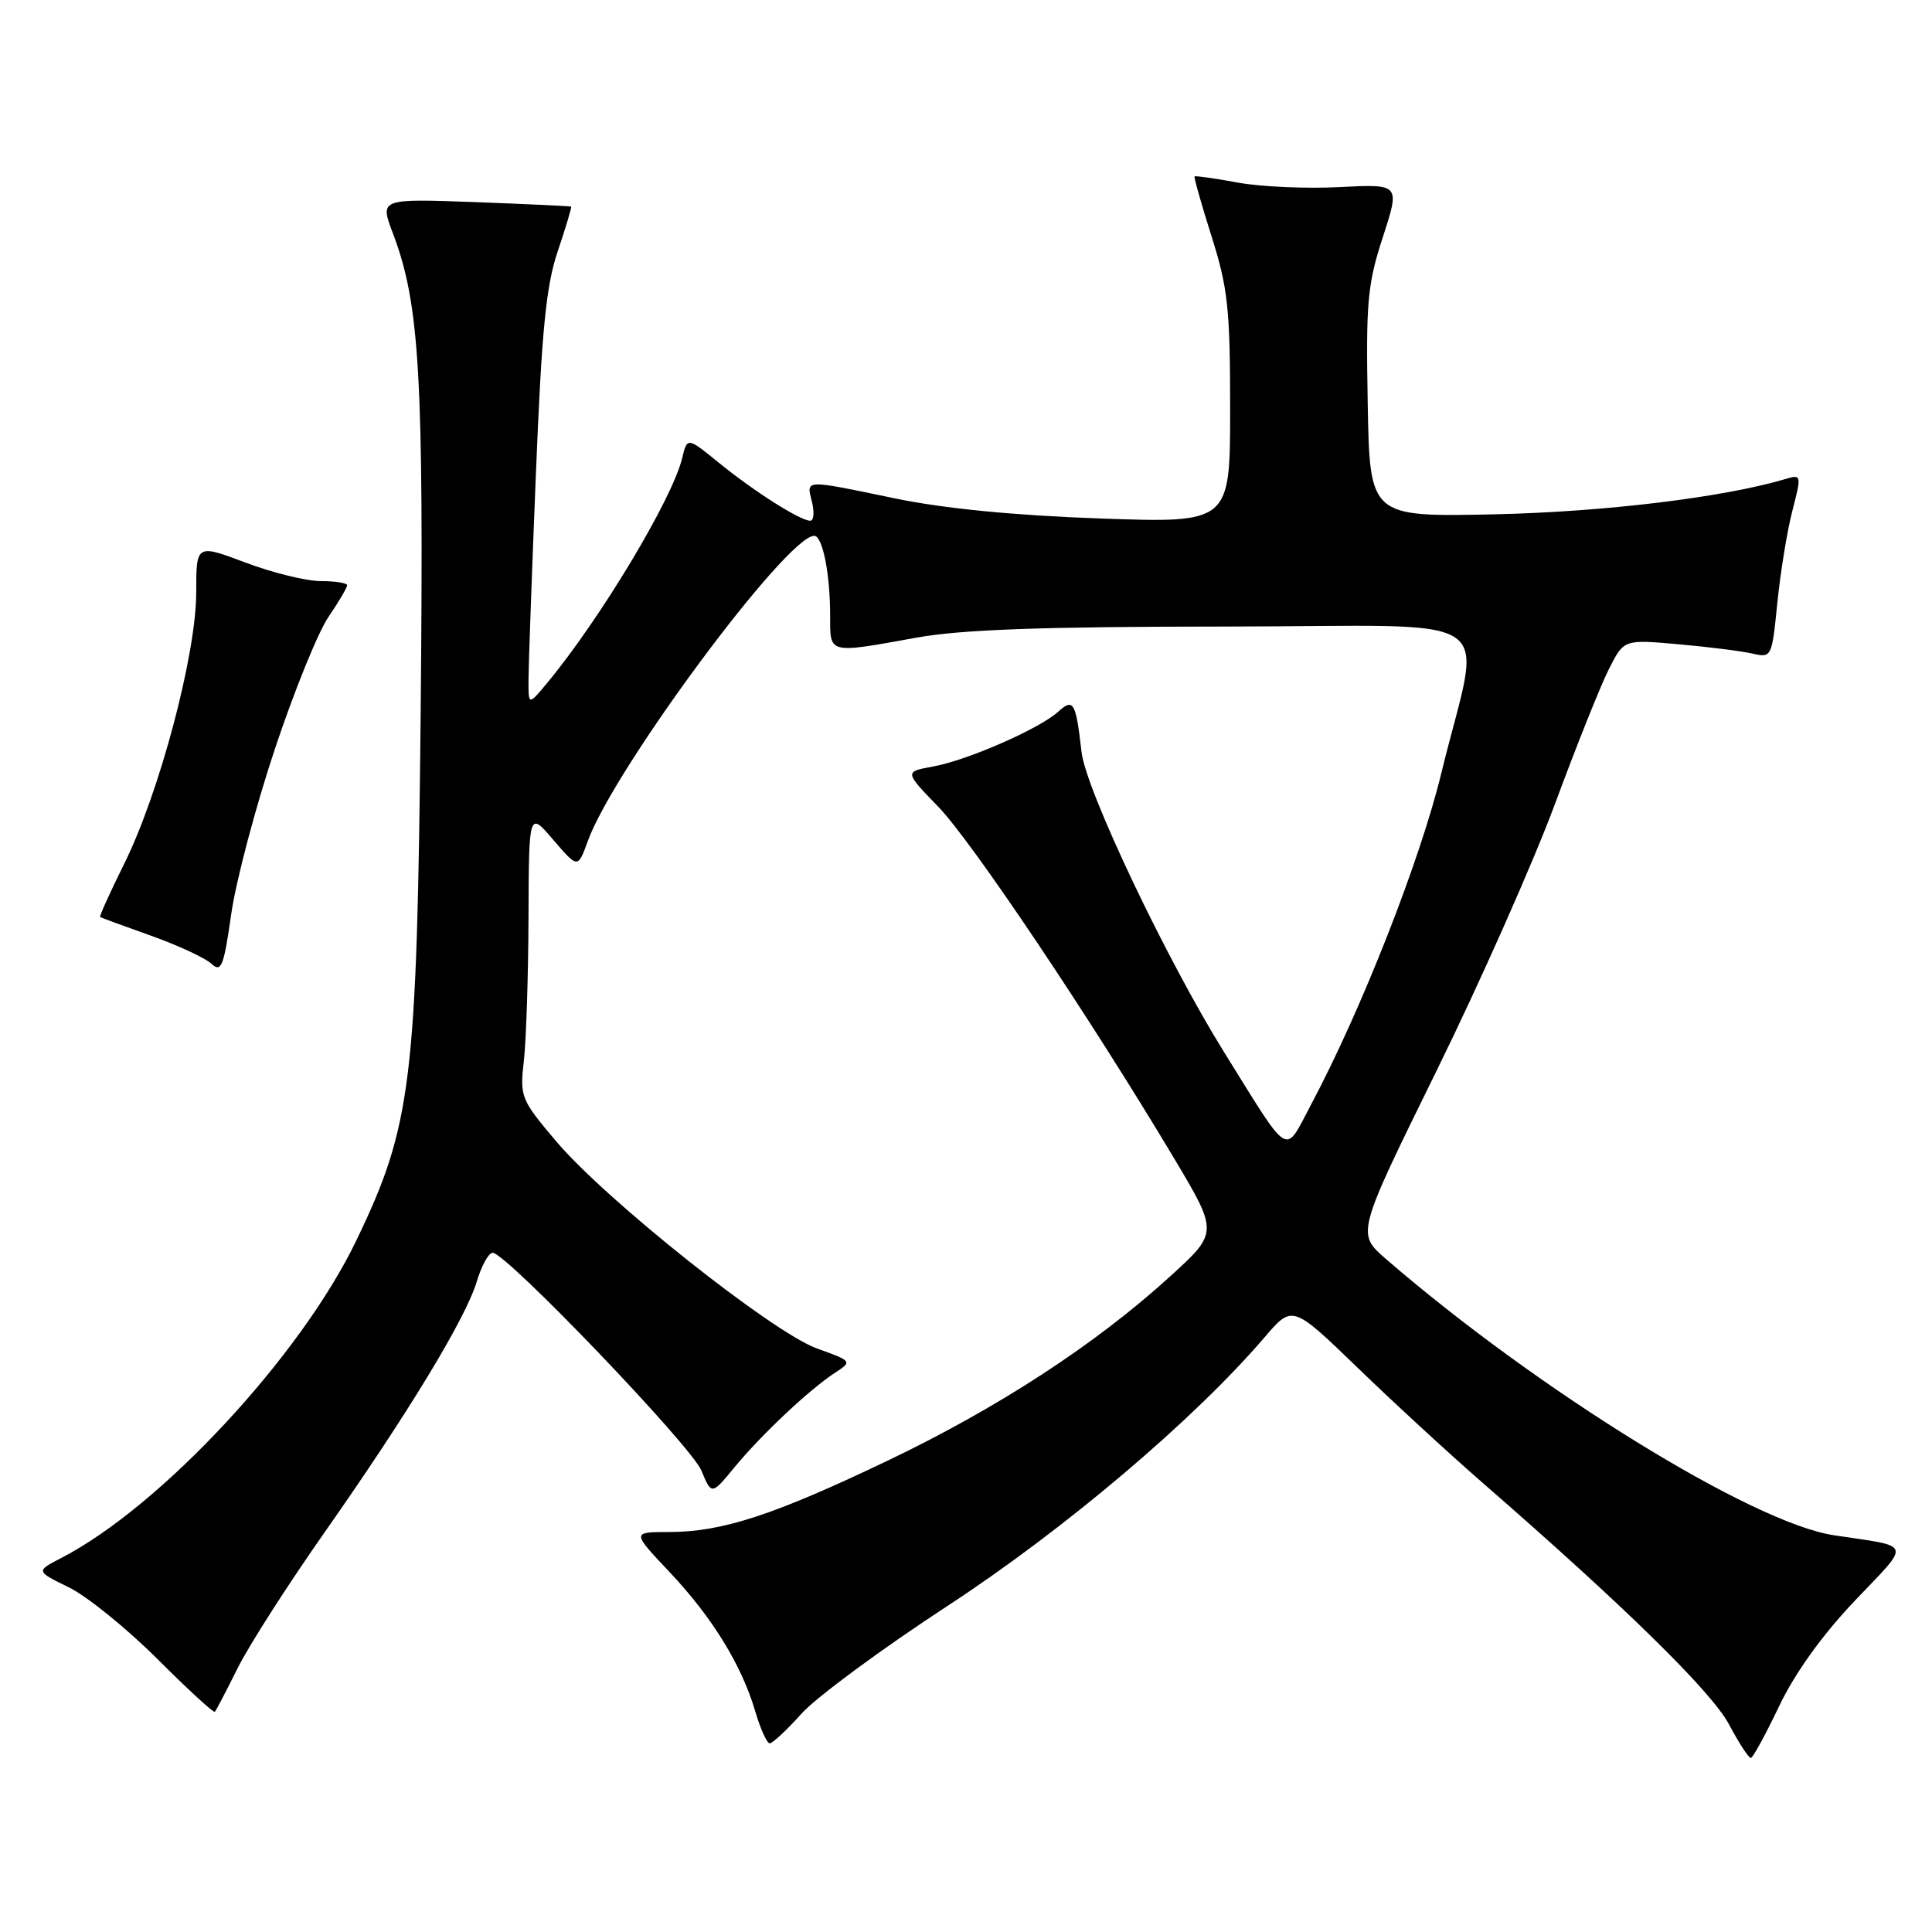 <?xml version="1.0" encoding="UTF-8" standalone="no"?>
<!DOCTYPE svg PUBLIC "-//W3C//DTD SVG 1.1//EN" "http://www.w3.org/Graphics/SVG/1.1/DTD/svg11.dtd" >
<svg xmlns="http://www.w3.org/2000/svg" xmlns:xlink="http://www.w3.org/1999/xlink" version="1.1" viewBox="0 0 256 256">
 <g >
 <path fill="currentColor"
d=" M 235.75 226.06 C 237.83 221.70 241.45 216.66 245.75 212.13 C 253.29 204.20 253.55 205.02 243.00 203.43 C 232.26 201.82 203.73 184.21 183.62 166.80 C 179.75 163.44 179.75 163.44 190.31 141.97 C 196.12 130.16 203.20 114.20 206.05 106.50 C 208.90 98.80 212.12 90.75 213.21 88.61 C 215.18 84.73 215.18 84.73 222.34 85.36 C 226.28 85.71 230.69 86.26 232.14 86.59 C 234.76 87.19 234.78 87.14 235.51 79.85 C 235.92 75.81 236.81 70.32 237.50 67.67 C 238.72 62.95 238.70 62.85 236.63 63.46 C 228.37 65.92 212.56 67.83 198.00 68.15 C 181.50 68.50 181.50 68.50 181.23 53.46 C 180.98 40.04 181.20 37.65 183.24 31.40 C 185.52 24.38 185.52 24.38 177.51 24.79 C 173.11 25.02 167.03 24.75 164.00 24.19 C 160.97 23.63 158.41 23.27 158.29 23.38 C 158.18 23.49 159.19 27.07 160.54 31.33 C 162.70 38.14 163.00 40.90 163.00 54.19 C 163.00 69.31 163.00 69.31 145.75 68.70 C 134.44 68.30 125.11 67.39 118.64 66.05 C 106.41 63.51 106.83 63.49 107.59 66.50 C 107.93 67.88 107.83 69.00 107.36 69.00 C 106.03 68.99 99.95 65.14 95.28 61.34 C 91.06 57.91 91.06 57.91 90.39 60.71 C 89.09 66.12 79.54 82.01 72.50 90.50 C 70.01 93.50 70.01 93.50 70.03 90.00 C 70.04 88.08 70.48 75.82 71.01 62.77 C 71.78 43.74 72.35 37.89 73.91 33.27 C 74.98 30.11 75.77 27.46 75.68 27.38 C 75.58 27.31 69.83 27.04 62.91 26.78 C 50.31 26.32 50.31 26.32 52.07 30.94 C 55.62 40.29 56.17 49.84 55.74 94.50 C 55.26 143.37 54.56 149.14 47.19 164.42 C 39.83 179.70 21.30 199.63 8.12 206.44 C 4.74 208.19 4.74 208.19 9.12 210.33 C 11.53 211.51 16.80 215.78 20.84 219.81 C 24.88 223.85 28.31 227.00 28.47 226.82 C 28.63 226.65 30.00 224.03 31.51 221.00 C 33.02 217.97 38.21 209.88 43.04 203.00 C 54.12 187.21 61.71 174.69 63.18 169.80 C 63.80 167.71 64.75 166.00 65.28 166.00 C 67.07 166.00 91.58 191.58 92.94 194.86 C 94.29 198.11 94.29 198.11 97.31 194.44 C 100.88 190.11 107.17 184.19 110.55 181.96 C 112.97 180.38 112.97 180.38 108.23 178.67 C 102.31 176.52 80.25 159.00 73.68 151.21 C 69.00 145.68 68.87 145.34 69.42 140.50 C 69.73 137.75 70.00 129.20 70.03 121.50 C 70.08 107.50 70.08 107.50 73.32 111.29 C 76.57 115.08 76.57 115.08 77.88 111.46 C 81.33 101.91 104.25 71.00 107.88 71.00 C 109.00 71.00 110.00 76.02 110.00 81.62 C 110.00 86.71 109.66 86.62 121.50 84.48 C 127.40 83.42 138.13 83.03 162.36 83.02 C 200.08 83.00 196.33 80.44 190.97 102.50 C 188.15 114.09 180.37 133.87 173.73 146.35 C 170.12 153.13 171.11 153.72 162.25 139.50 C 154.57 127.16 143.88 104.68 143.31 99.65 C 142.55 93.00 142.24 92.47 140.20 94.32 C 137.71 96.57 128.20 100.74 123.66 101.56 C 119.83 102.26 119.83 102.26 124.31 106.88 C 128.78 111.49 144.45 134.86 155.57 153.48 C 161.44 163.32 161.44 163.32 154.97 169.20 C 145.14 178.14 132.29 186.52 117.69 193.51 C 102.56 200.75 95.69 203.00 88.67 203.00 C 83.71 203.00 83.71 203.00 88.67 208.25 C 94.36 214.27 98.28 220.64 100.07 226.75 C 100.76 229.09 101.62 231.00 101.99 231.00 C 102.37 231.00 104.27 229.23 106.21 227.06 C 108.16 224.89 116.90 218.44 125.63 212.74 C 141.11 202.61 158.23 188.10 167.57 177.19 C 171.25 172.89 171.25 172.89 179.88 181.22 C 184.62 185.81 192.10 192.69 196.50 196.52 C 215.26 212.84 226.81 224.17 229.10 228.49 C 230.42 230.97 231.72 232.97 232.00 232.94 C 232.27 232.91 233.96 229.82 235.75 226.06 Z  M 36.41 99.28 C 38.94 91.67 42.14 83.78 43.51 81.77 C 44.88 79.75 46.00 77.86 46.00 77.55 C 46.00 77.25 44.44 77.00 42.52 77.00 C 40.61 77.00 36.11 75.90 32.52 74.54 C 26.00 72.09 26.00 72.09 26.00 78.53 C 26.00 86.68 21.13 105.04 16.47 114.43 C 14.58 118.24 13.14 121.43 13.27 121.51 C 13.39 121.60 16.42 122.71 20.00 123.98 C 23.58 125.26 27.18 126.93 28.00 127.69 C 29.32 128.91 29.64 128.12 30.64 121.11 C 31.27 116.72 33.87 106.90 36.41 99.28 Z "/>
</g>
</svg>